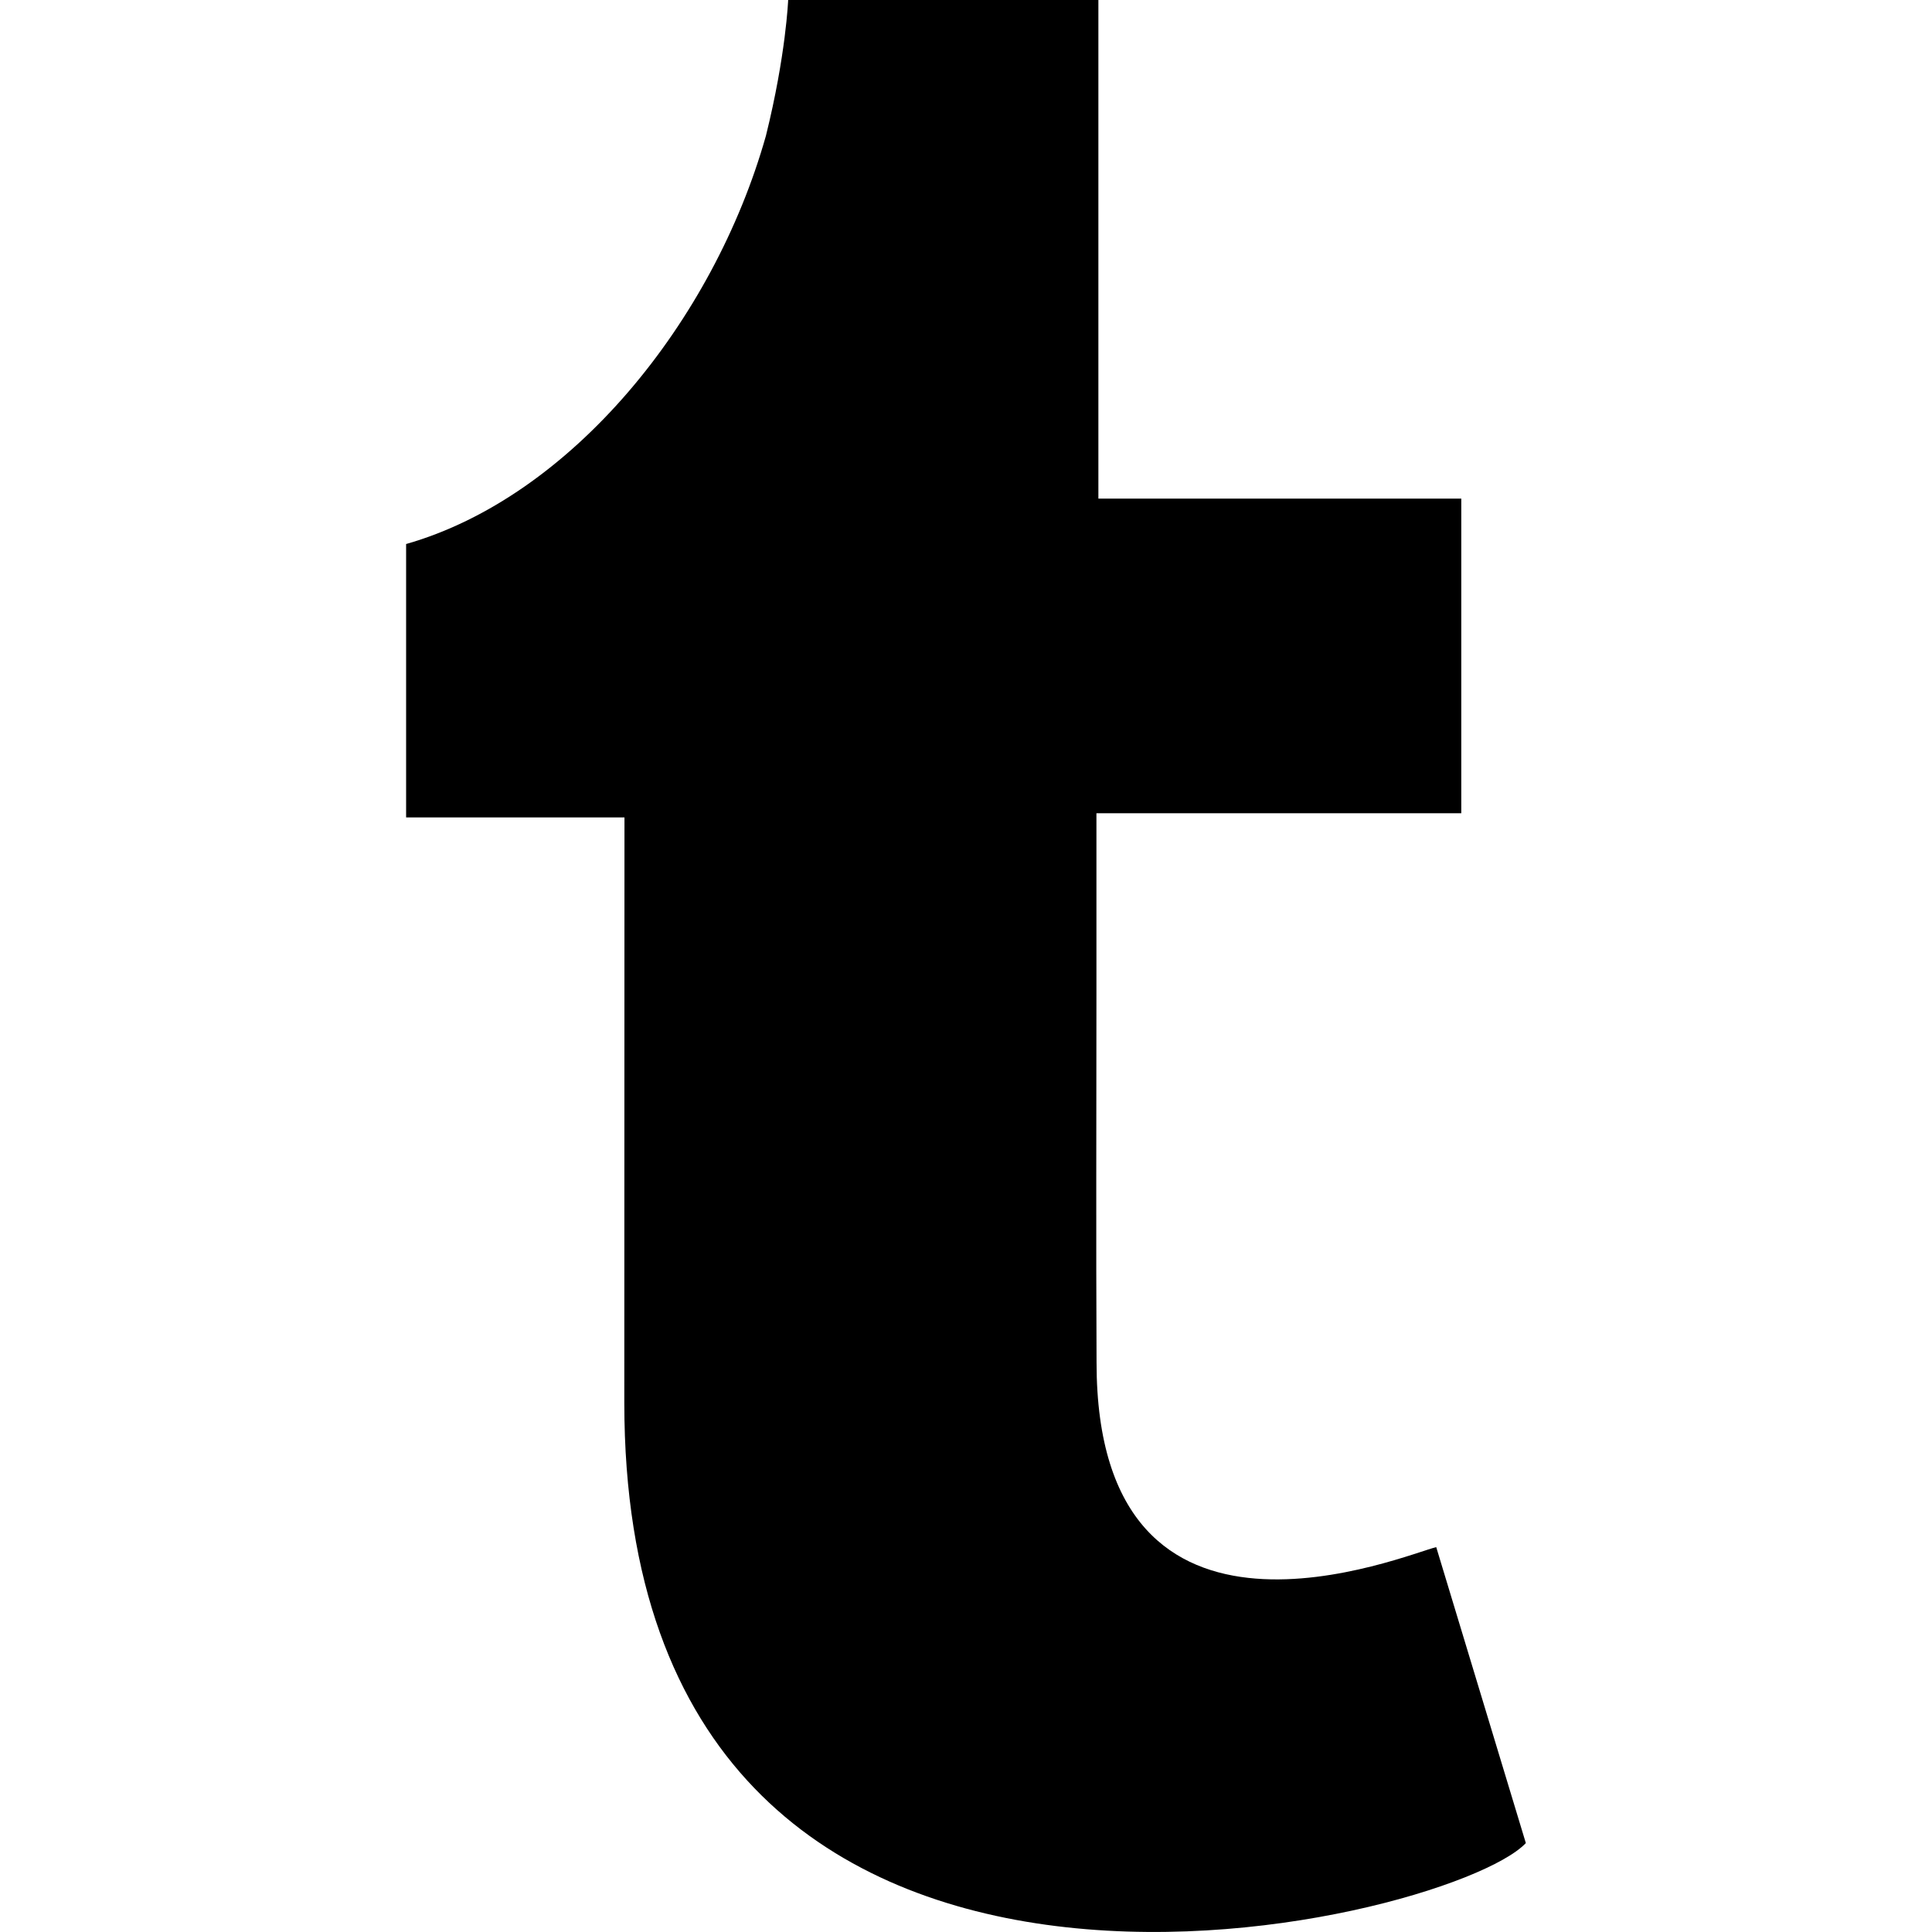 <svg xmlns="http://www.w3.org/2000/svg" xmlns:xlink="http://www.w3.org/1999/xlink" id="Capa_1" width="94.955" height="94.954" x="0" style="enable-background:new 0 0 94.955 94.954" y="0" version="1.1" viewBox="0 0 94.955 94.954" xml:space="preserve"><g><path d="M70.589,76.04c-1.395,0.306-16.695,6.845-16.695-9.084c-0.029-6.011-0.006-12.022-0.006-18.033c0-2.651,0-5.855,0-8.953 c6.407,0,12.226,0,17.932,0V24.506c-6.028,0-11.734,0-17.836,0c0-8.038,0-16.277,0-24.506c-2.814,0-15.247,0-15.247,0 s-0.106,2.699-1.094,6.677c-2.577,9.132-9.575,17.751-17.683,20.061c0,4.663,0,8.775,0,13.438c3.65,0,6.676,0,10.732,0 l-0.008,28.769c0,35.523,40.497,25.674,44.309,21.64L70.589,76.04z"/></g></svg>